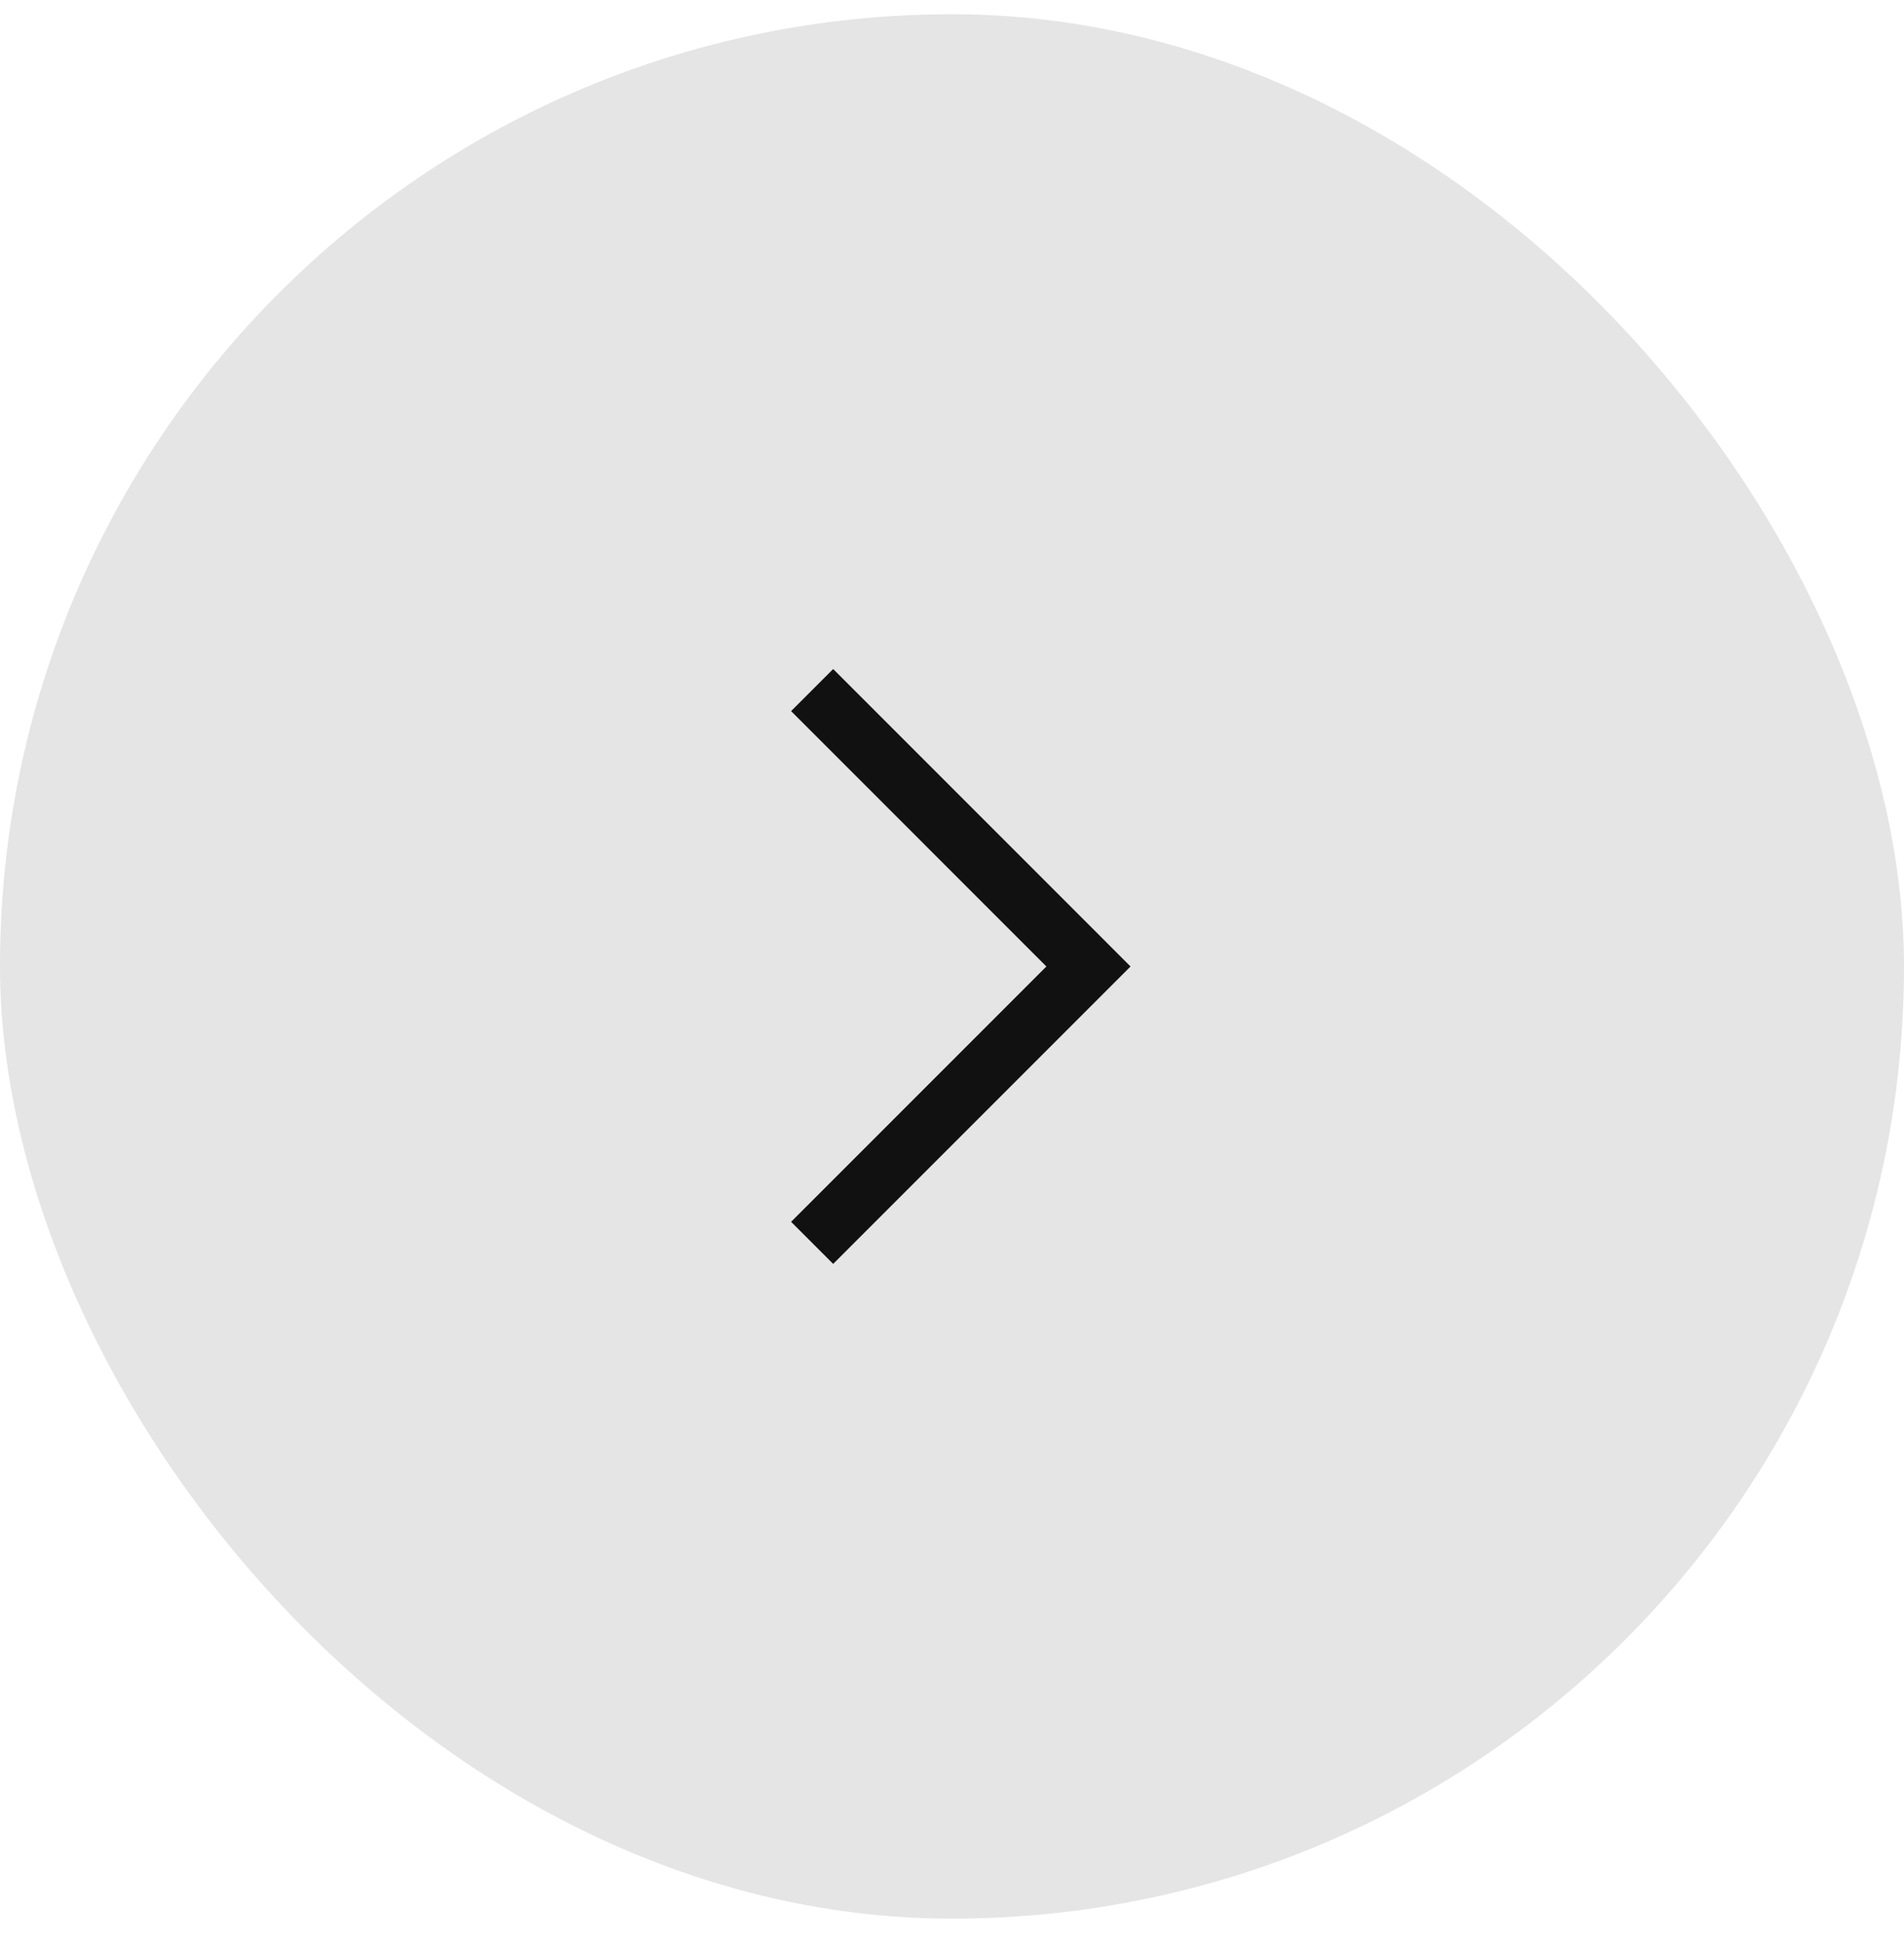 <svg width="48" height="49" viewBox="0 0 48 49" fill="none" xmlns="http://www.w3.org/2000/svg">
<rect y="0.359" width="48" height="48" rx="24" fill="#E5E5E5"/>
<g clip-path="url(#clip0_1_160)">
<path d="M20.474 31.326L27.44 24.36L20.474 17.393" stroke="#111111" stroke-width="1.5"/>
</g>
<defs>
<clipPath id="clip0_1_160">
<rect width="24" height="24" fill="white" transform="translate(12 12.359)"/>
</clipPath>
</defs>
</svg>
